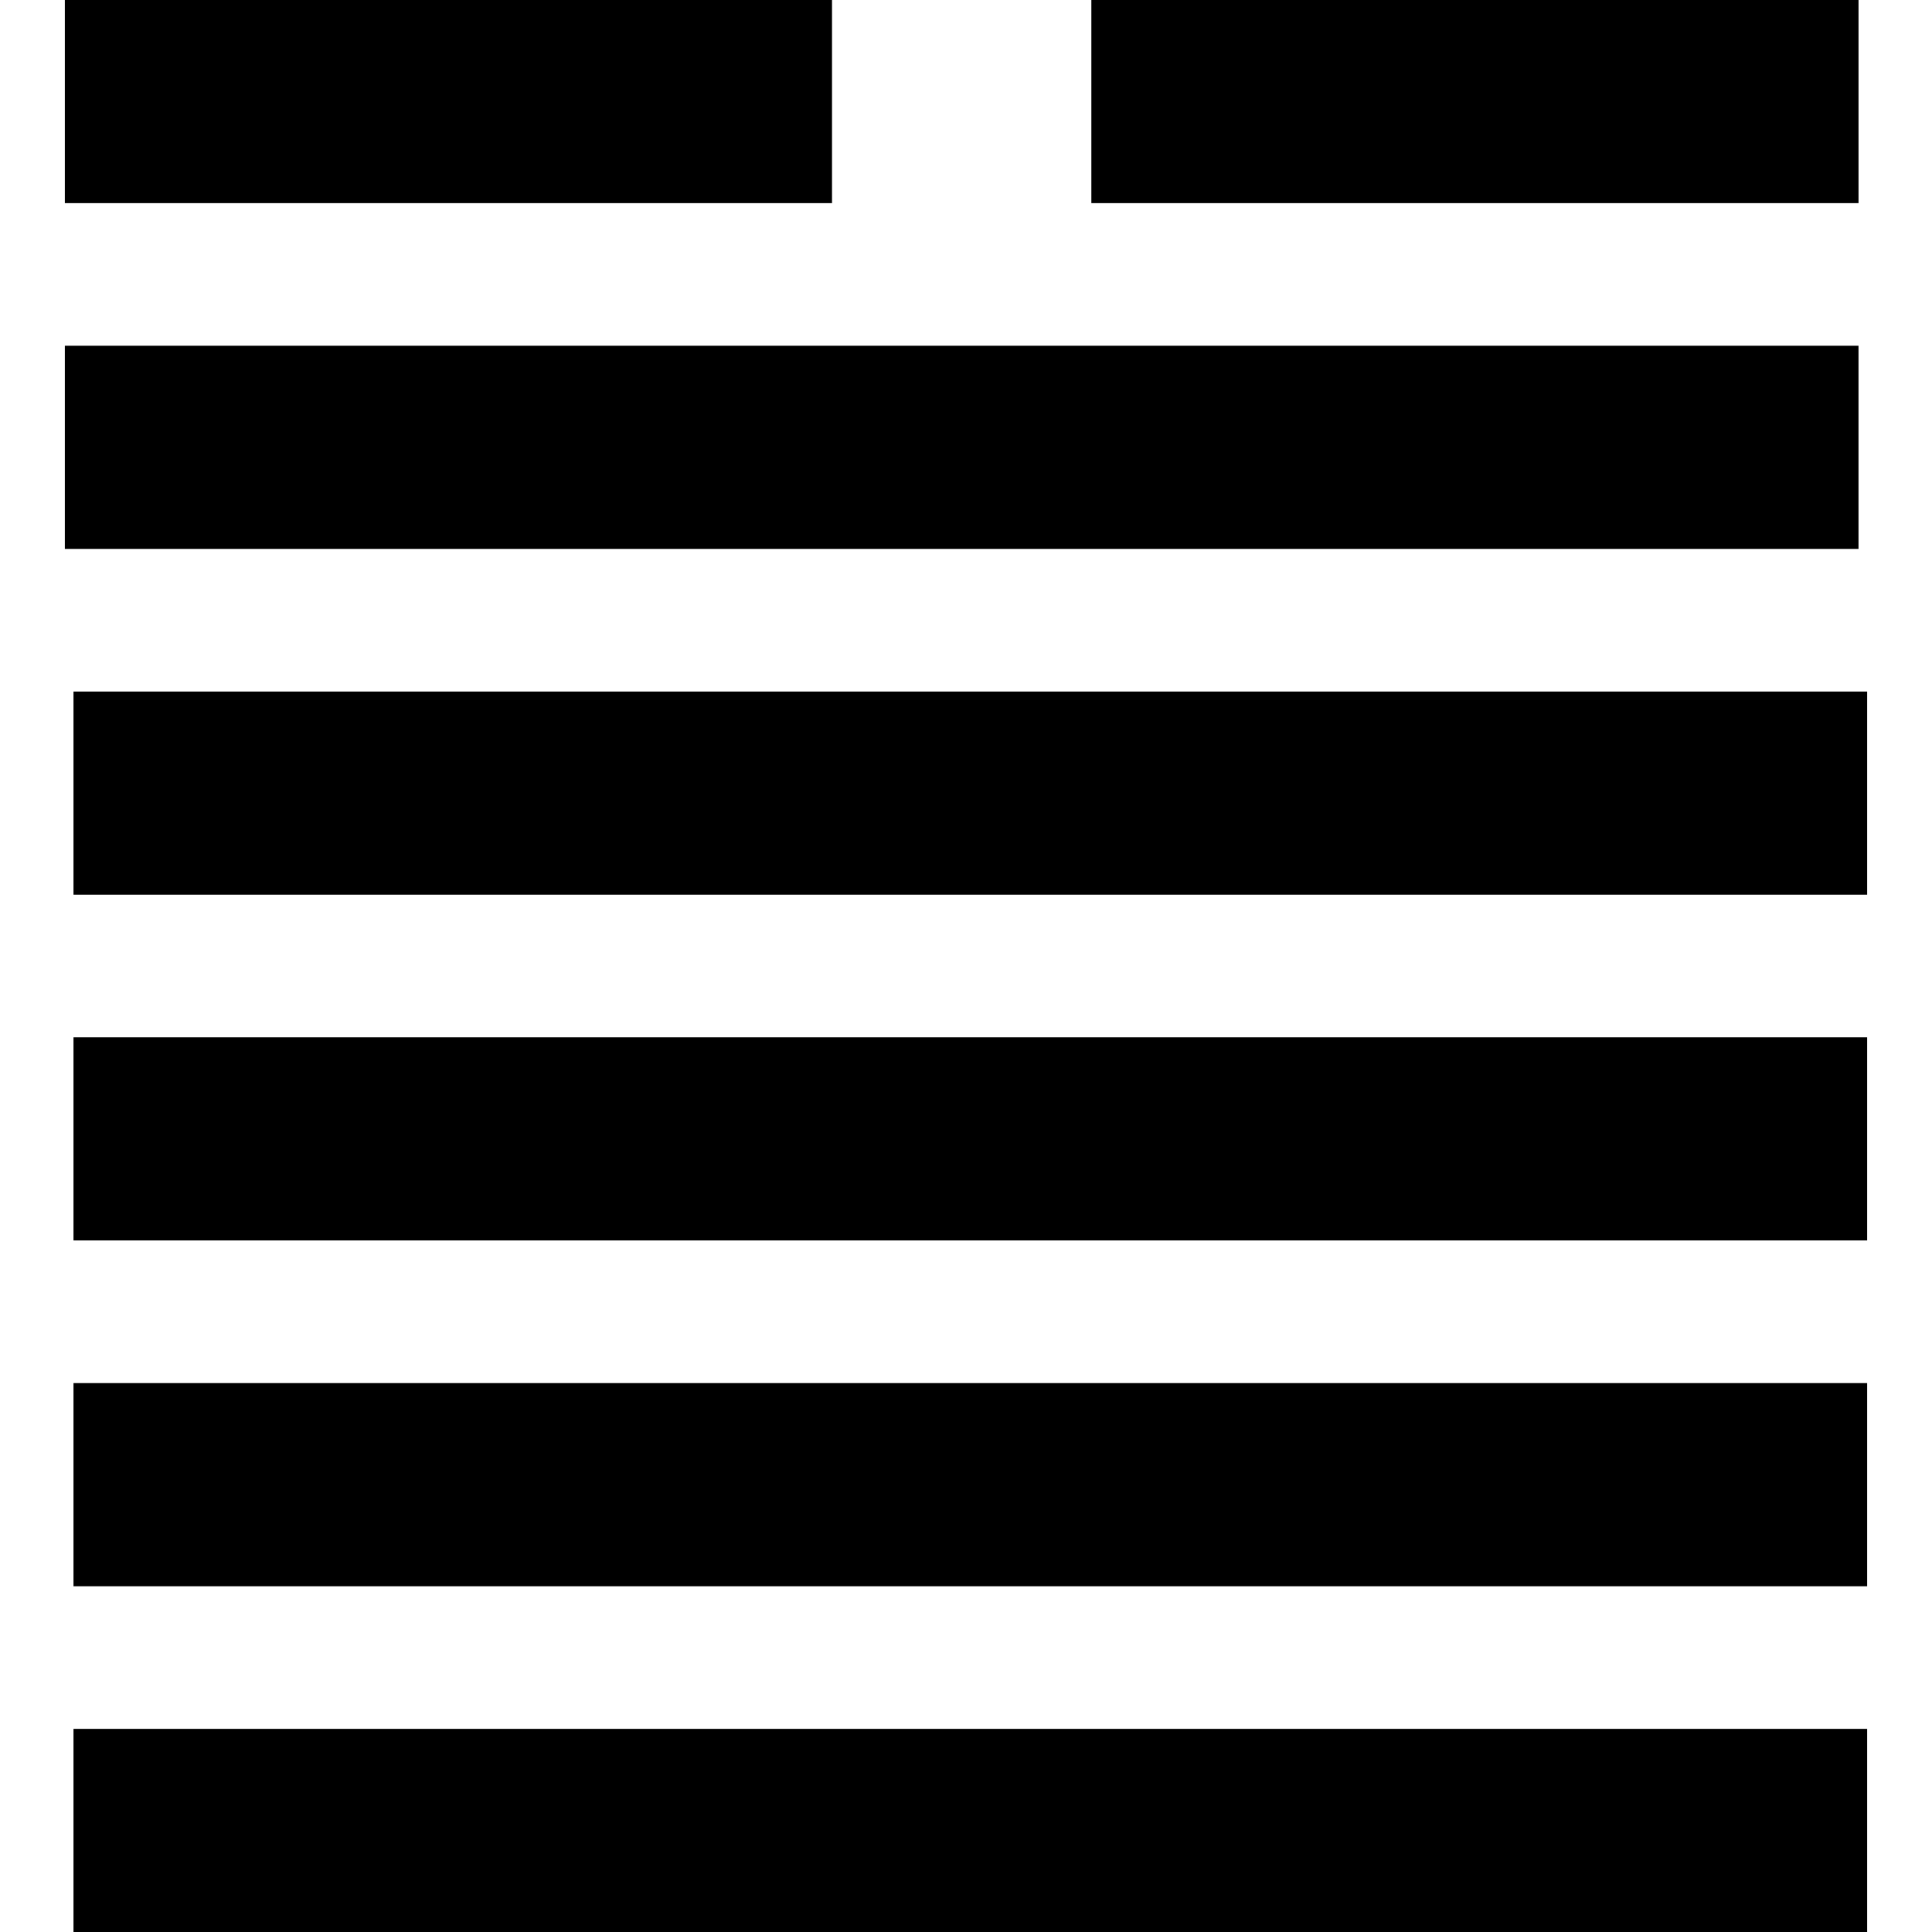 <?xml version="1.0" standalone="no"?><!DOCTYPE svg PUBLIC "-//W3C//DTD SVG 1.1//EN" "http://www.w3.org/Graphics/SVG/1.1/DTD/svg11.dtd"><svg t="1673149483390" class="icon" viewBox="0 0 1024 1024" version="1.1" xmlns="http://www.w3.org/2000/svg" p-id="2572" xmlns:xlink="http://www.w3.org/1999/xlink" width="128" height="128"><path d="M38.95 916.331h950.682v107.669H38.95zM38.95 733.065h950.682v107.669H38.95zM38.95 549.799h950.682v107.669H38.95zM578.44 0h406.622v107.669H578.44zM34.368 0h406.622v107.669H34.368zM34.368 183.266h950.682v107.669H34.368zM38.95 366.532h950.682v107.669H38.95z" p-id="2573"></path></svg>